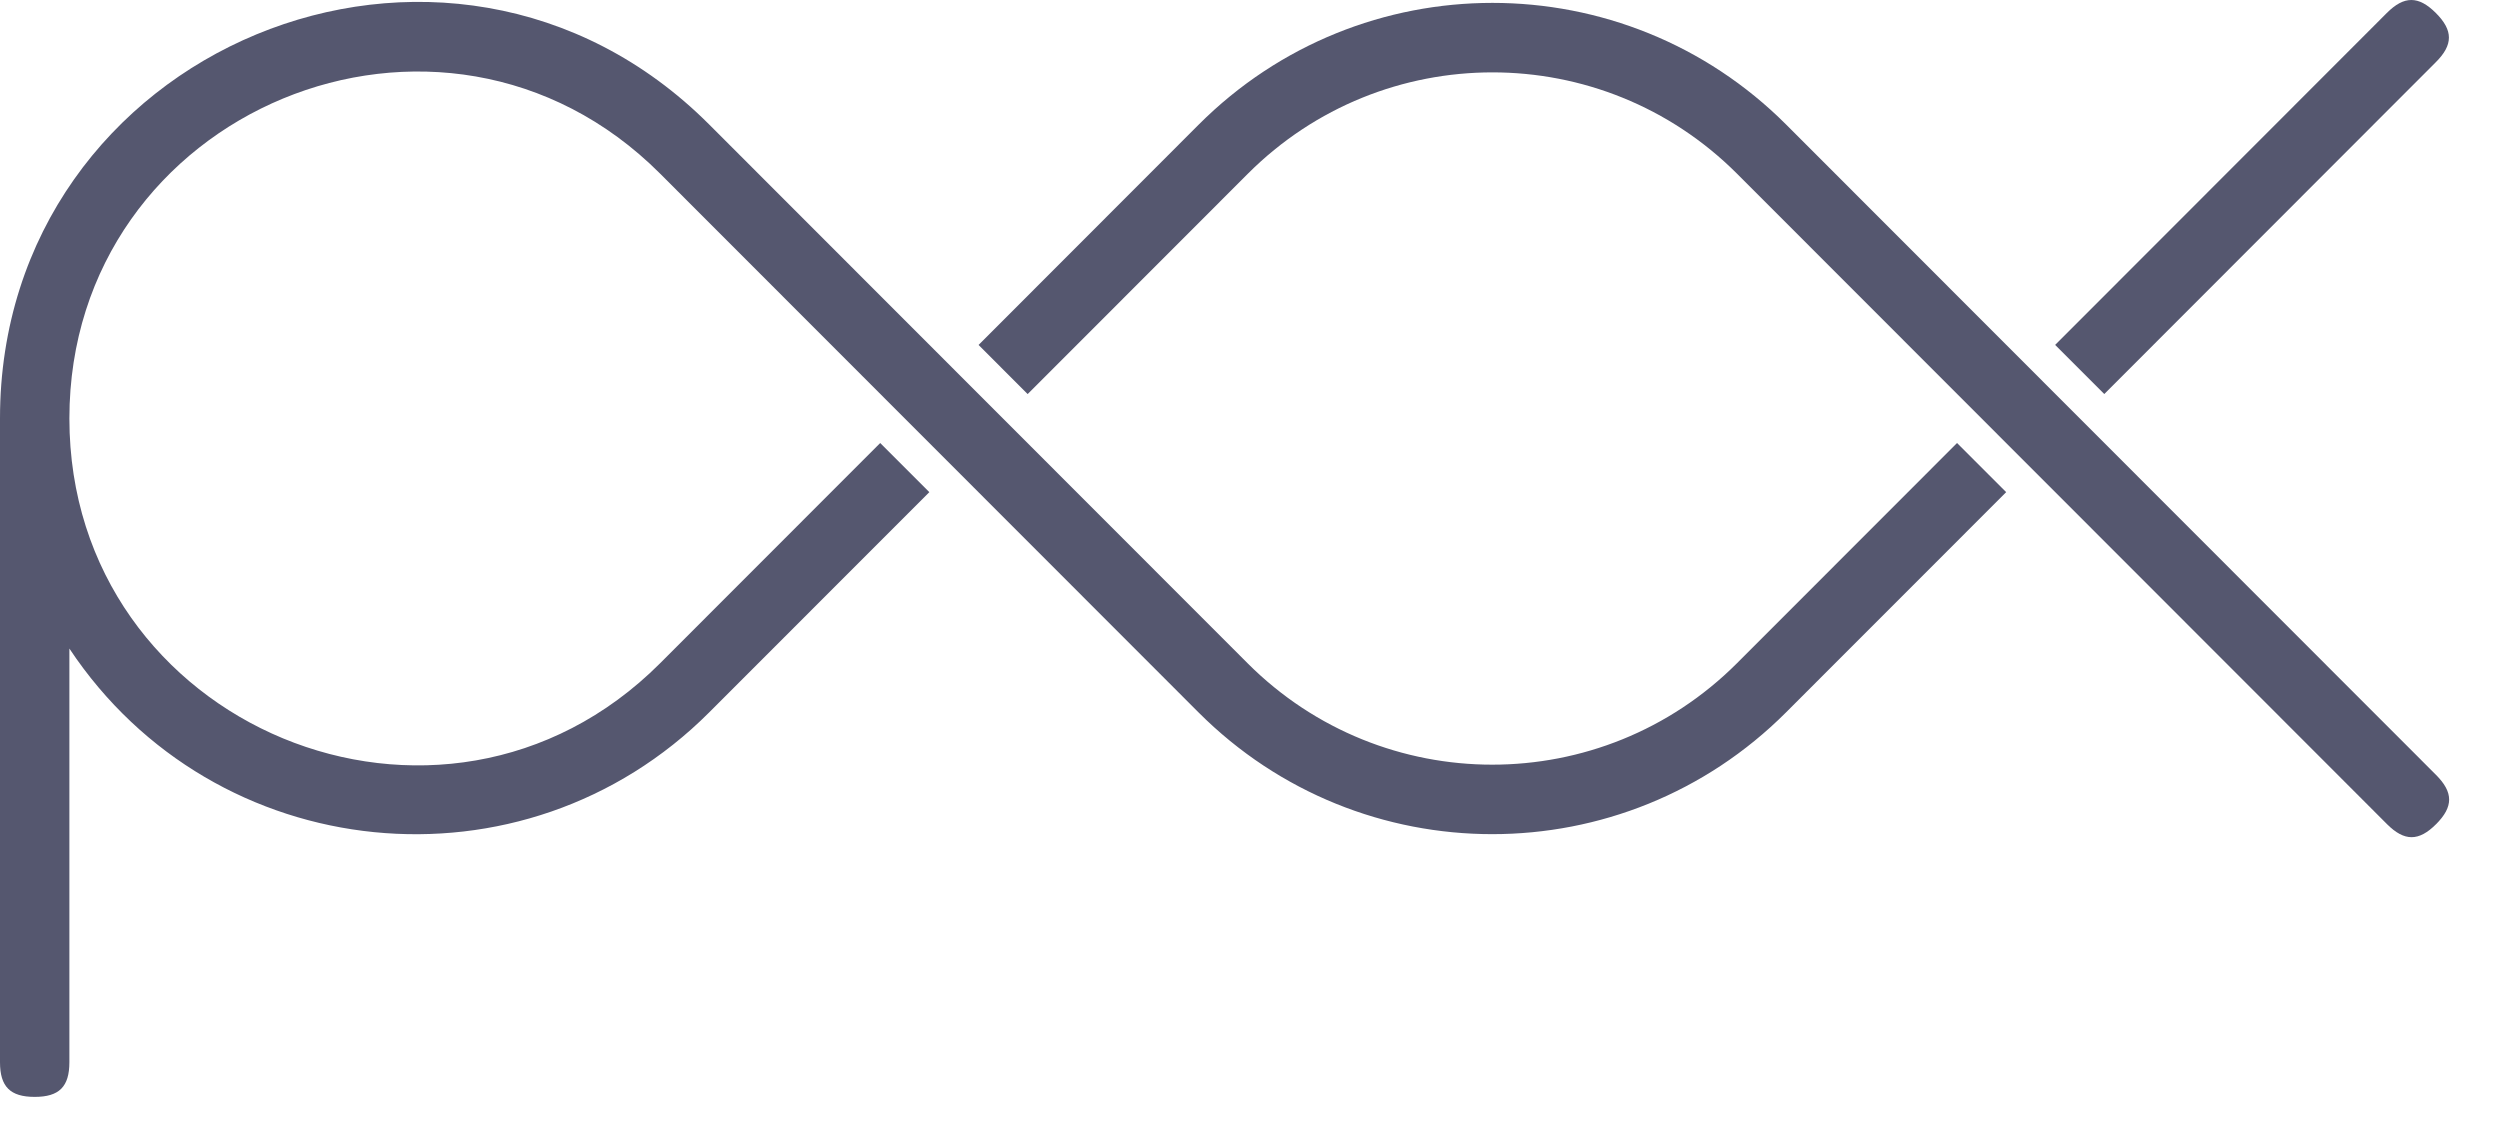 <svg width="49" height="22" viewBox="0 0 49 22" fill="none" xmlns="http://www.w3.org/2000/svg">
<path d="M47.743 1.218C48.084 0.878 48.084 0.596 47.743 0.255C47.403 -0.085 47.121 -0.085 46.781 0.255C44.614 2.423 42.448 4.592 40.281 6.76C40.602 7.08 40.923 7.401 41.244 7.723C43.41 5.555 45.577 3.386 47.743 1.218V1.218Z" fill="#55576F"/>
<path d="M35.01 2.443C31.83 -0.739 26.674 -0.739 23.494 2.443C22.056 3.882 20.619 5.321 19.18 6.761C19.5 7.081 19.822 7.402 20.142 7.724C21.58 6.285 23.018 4.846 24.457 3.406C27.105 0.756 31.399 0.756 34.047 3.406C38.294 7.656 42.54 11.905 46.785 16.153C47.126 16.494 47.408 16.494 47.748 16.153C48.088 15.813 48.088 15.531 47.748 15.19L35.01 2.443Z" fill="#55576F"/>
<path d="M38.358 8.683C36.92 10.122 35.482 11.562 34.044 13C31.395 15.65 27.101 15.65 24.453 13C20.935 9.48 17.418 5.96 13.9 2.44C8.771 -2.693 0 0.942 0 8.202V20.819C0 21.299 0.2 21.499 0.68 21.499C1.161 21.499 1.36 21.299 1.36 20.819V12.712C4.207 16.998 10.262 17.604 13.9 13.963C15.338 12.524 16.776 11.086 18.215 9.646C17.894 9.325 17.573 9.003 17.252 8.683C15.814 10.122 14.377 11.562 12.938 13C8.665 17.276 1.36 14.248 1.36 8.202C1.36 2.155 8.665 -0.872 12.938 3.403C16.455 6.923 19.973 10.443 23.491 13.963C26.67 17.145 31.826 17.145 35.006 13.963C36.444 12.524 37.882 11.086 39.321 9.646C39 9.325 38.679 9.003 38.358 8.683V8.683Z" fill="#55576F"/>
</svg>
